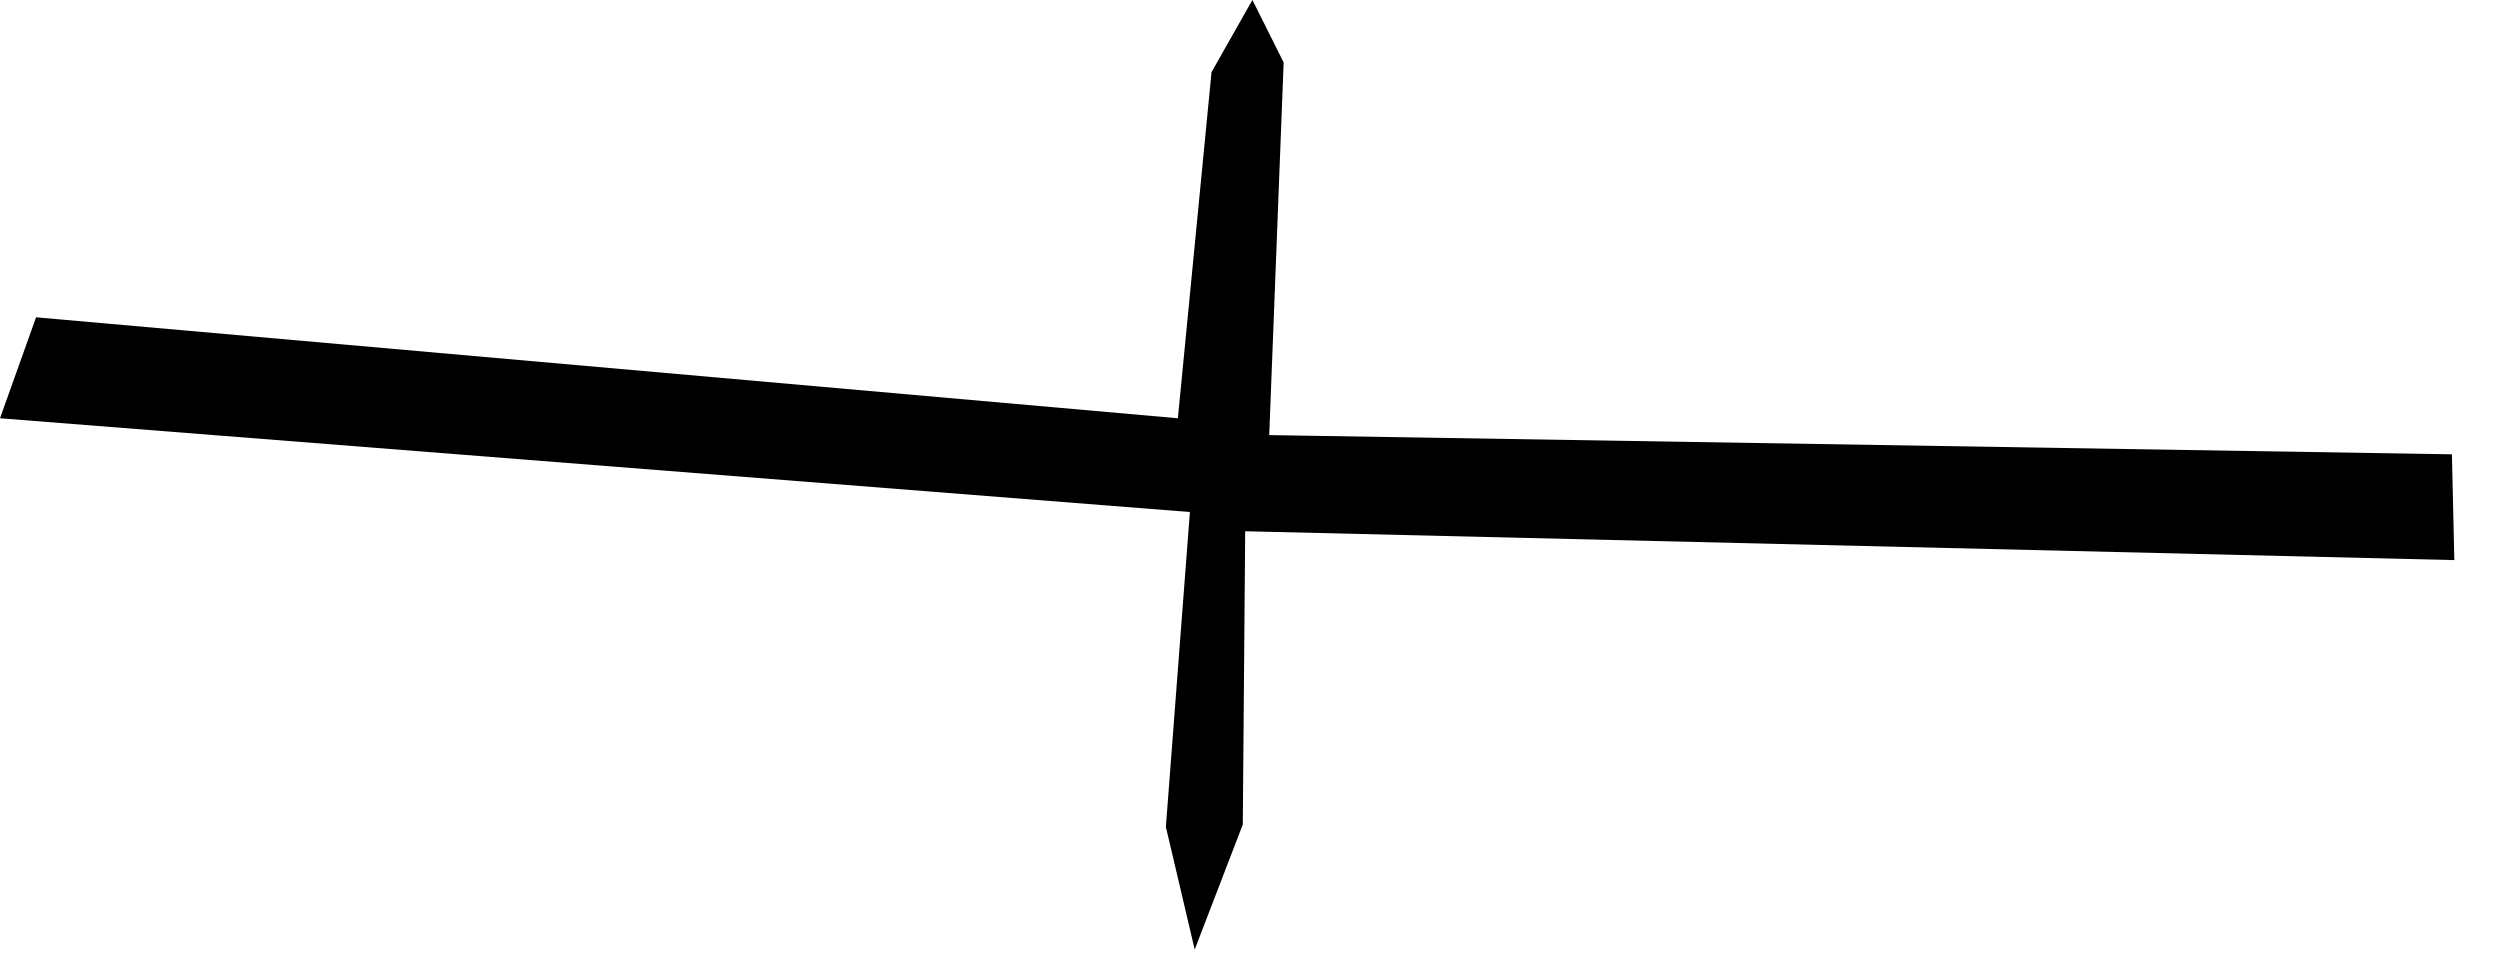 <?xml version="1.0" encoding="utf-8"?>
<svg version="1.1" id="Layer_1"
xmlns="http://www.w3.org/2000/svg"
xmlns:xlink="http://www.w3.org/1999/xlink"
width="52px" height="20px"
xml:space="preserve">
<g id="1008" transform="matrix(1, 0, 0, 1, 0, 0)">
<path style="fill:#000000;fill-opacity:1" d="M51.05,11.65L25.9 11.05L25.85 17.15L24.85 19.75L24.25 17.2L24.75 10.65L0 8.7L0.75 6.6L24.5 8.7L25.2 1.5L26.05 0L26.7 1.3L26.4 9.05L51 9.45L51.05 11.65" />
</g>
</svg>
